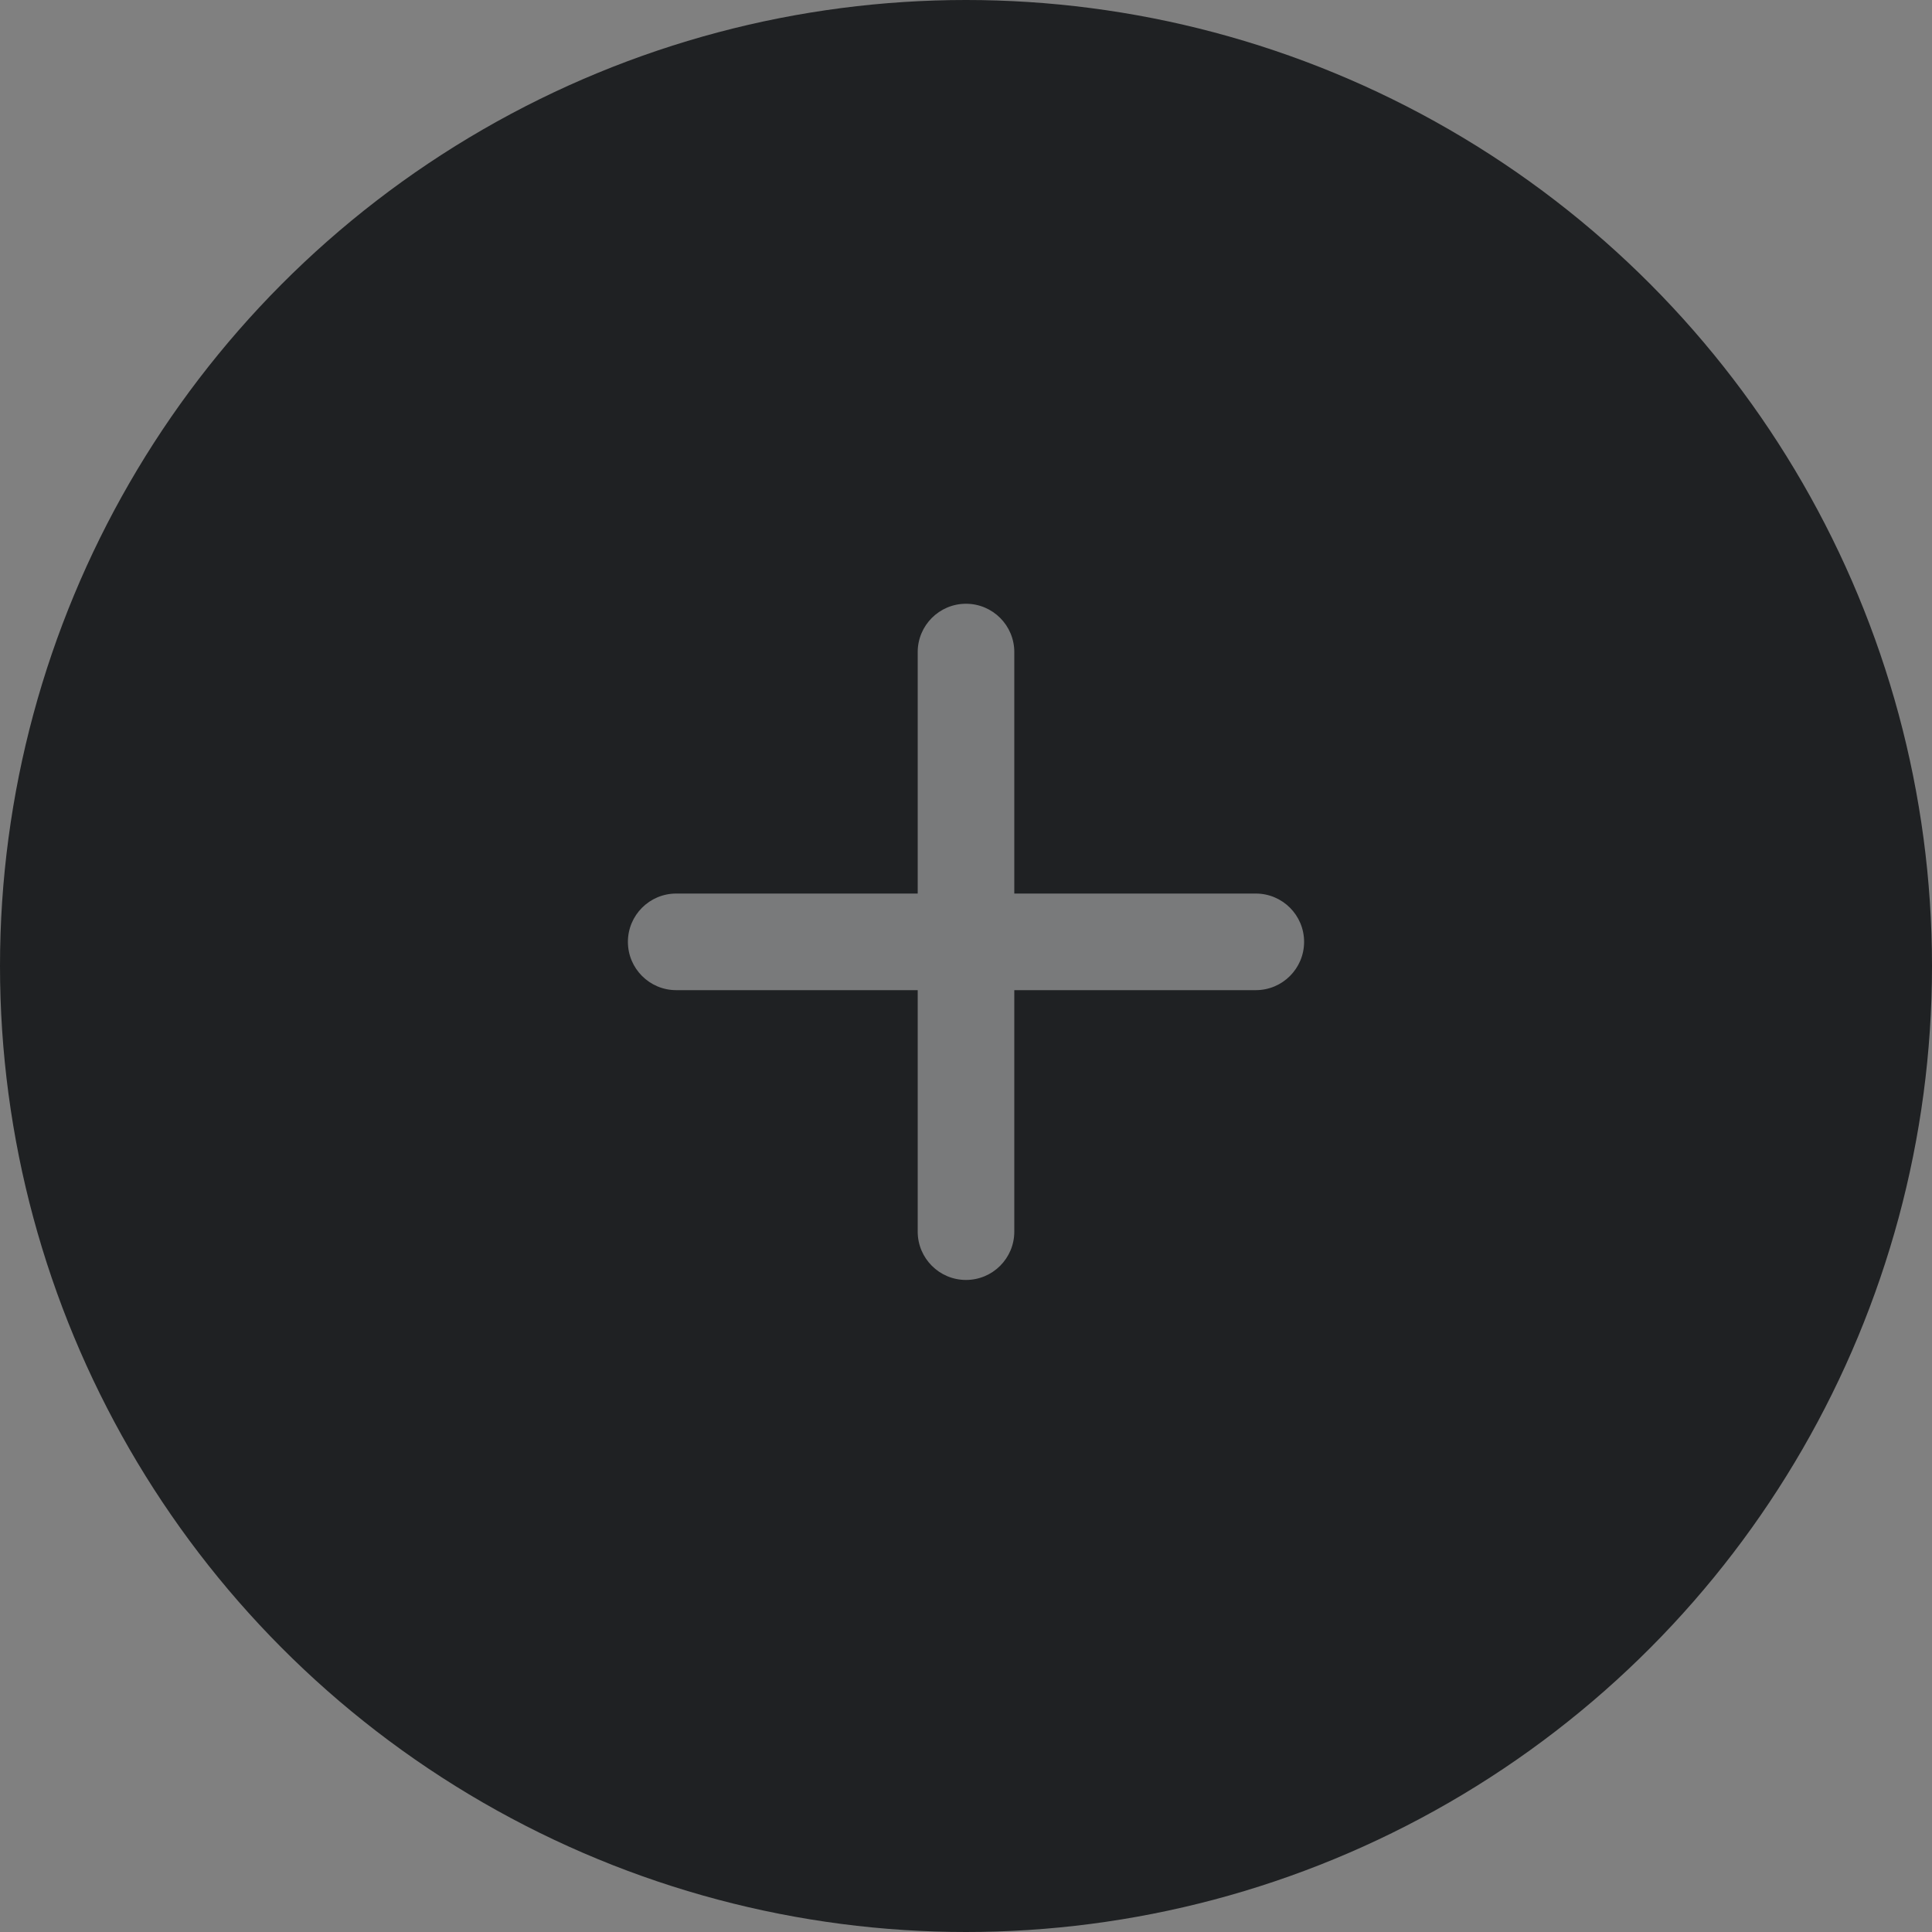<svg width="40" height="40" viewBox="0 0 40 40" fill="none" xmlns="http://www.w3.org/2000/svg">
<rect x="0" y="0" width="40" height="40" fill="#808080" stroke="none"/>
<circle cx="20" cy="20" r="20" fill="#1F2123"/>
<path opacity="0.4" fill-rule="evenodd" clip-rule="evenodd" d="M26 20.5H21V25.5C21 26.052 20.552 26.5 20 26.5C19.448 26.5 19 26.052 19 25.5V20.5H14C13.448 20.5 13 20.052 13 19.5C13 18.948 13.448 18.5 14 18.5H19V13.5C19 12.948 19.448 12.5 20 12.5C20.552 12.5 21 12.948 21 13.5V18.5H26C26.552 18.5 27 18.948 27 19.5C27 20.052 26.552 20.5 26 20.5Z" fill="white"/>
</svg>
